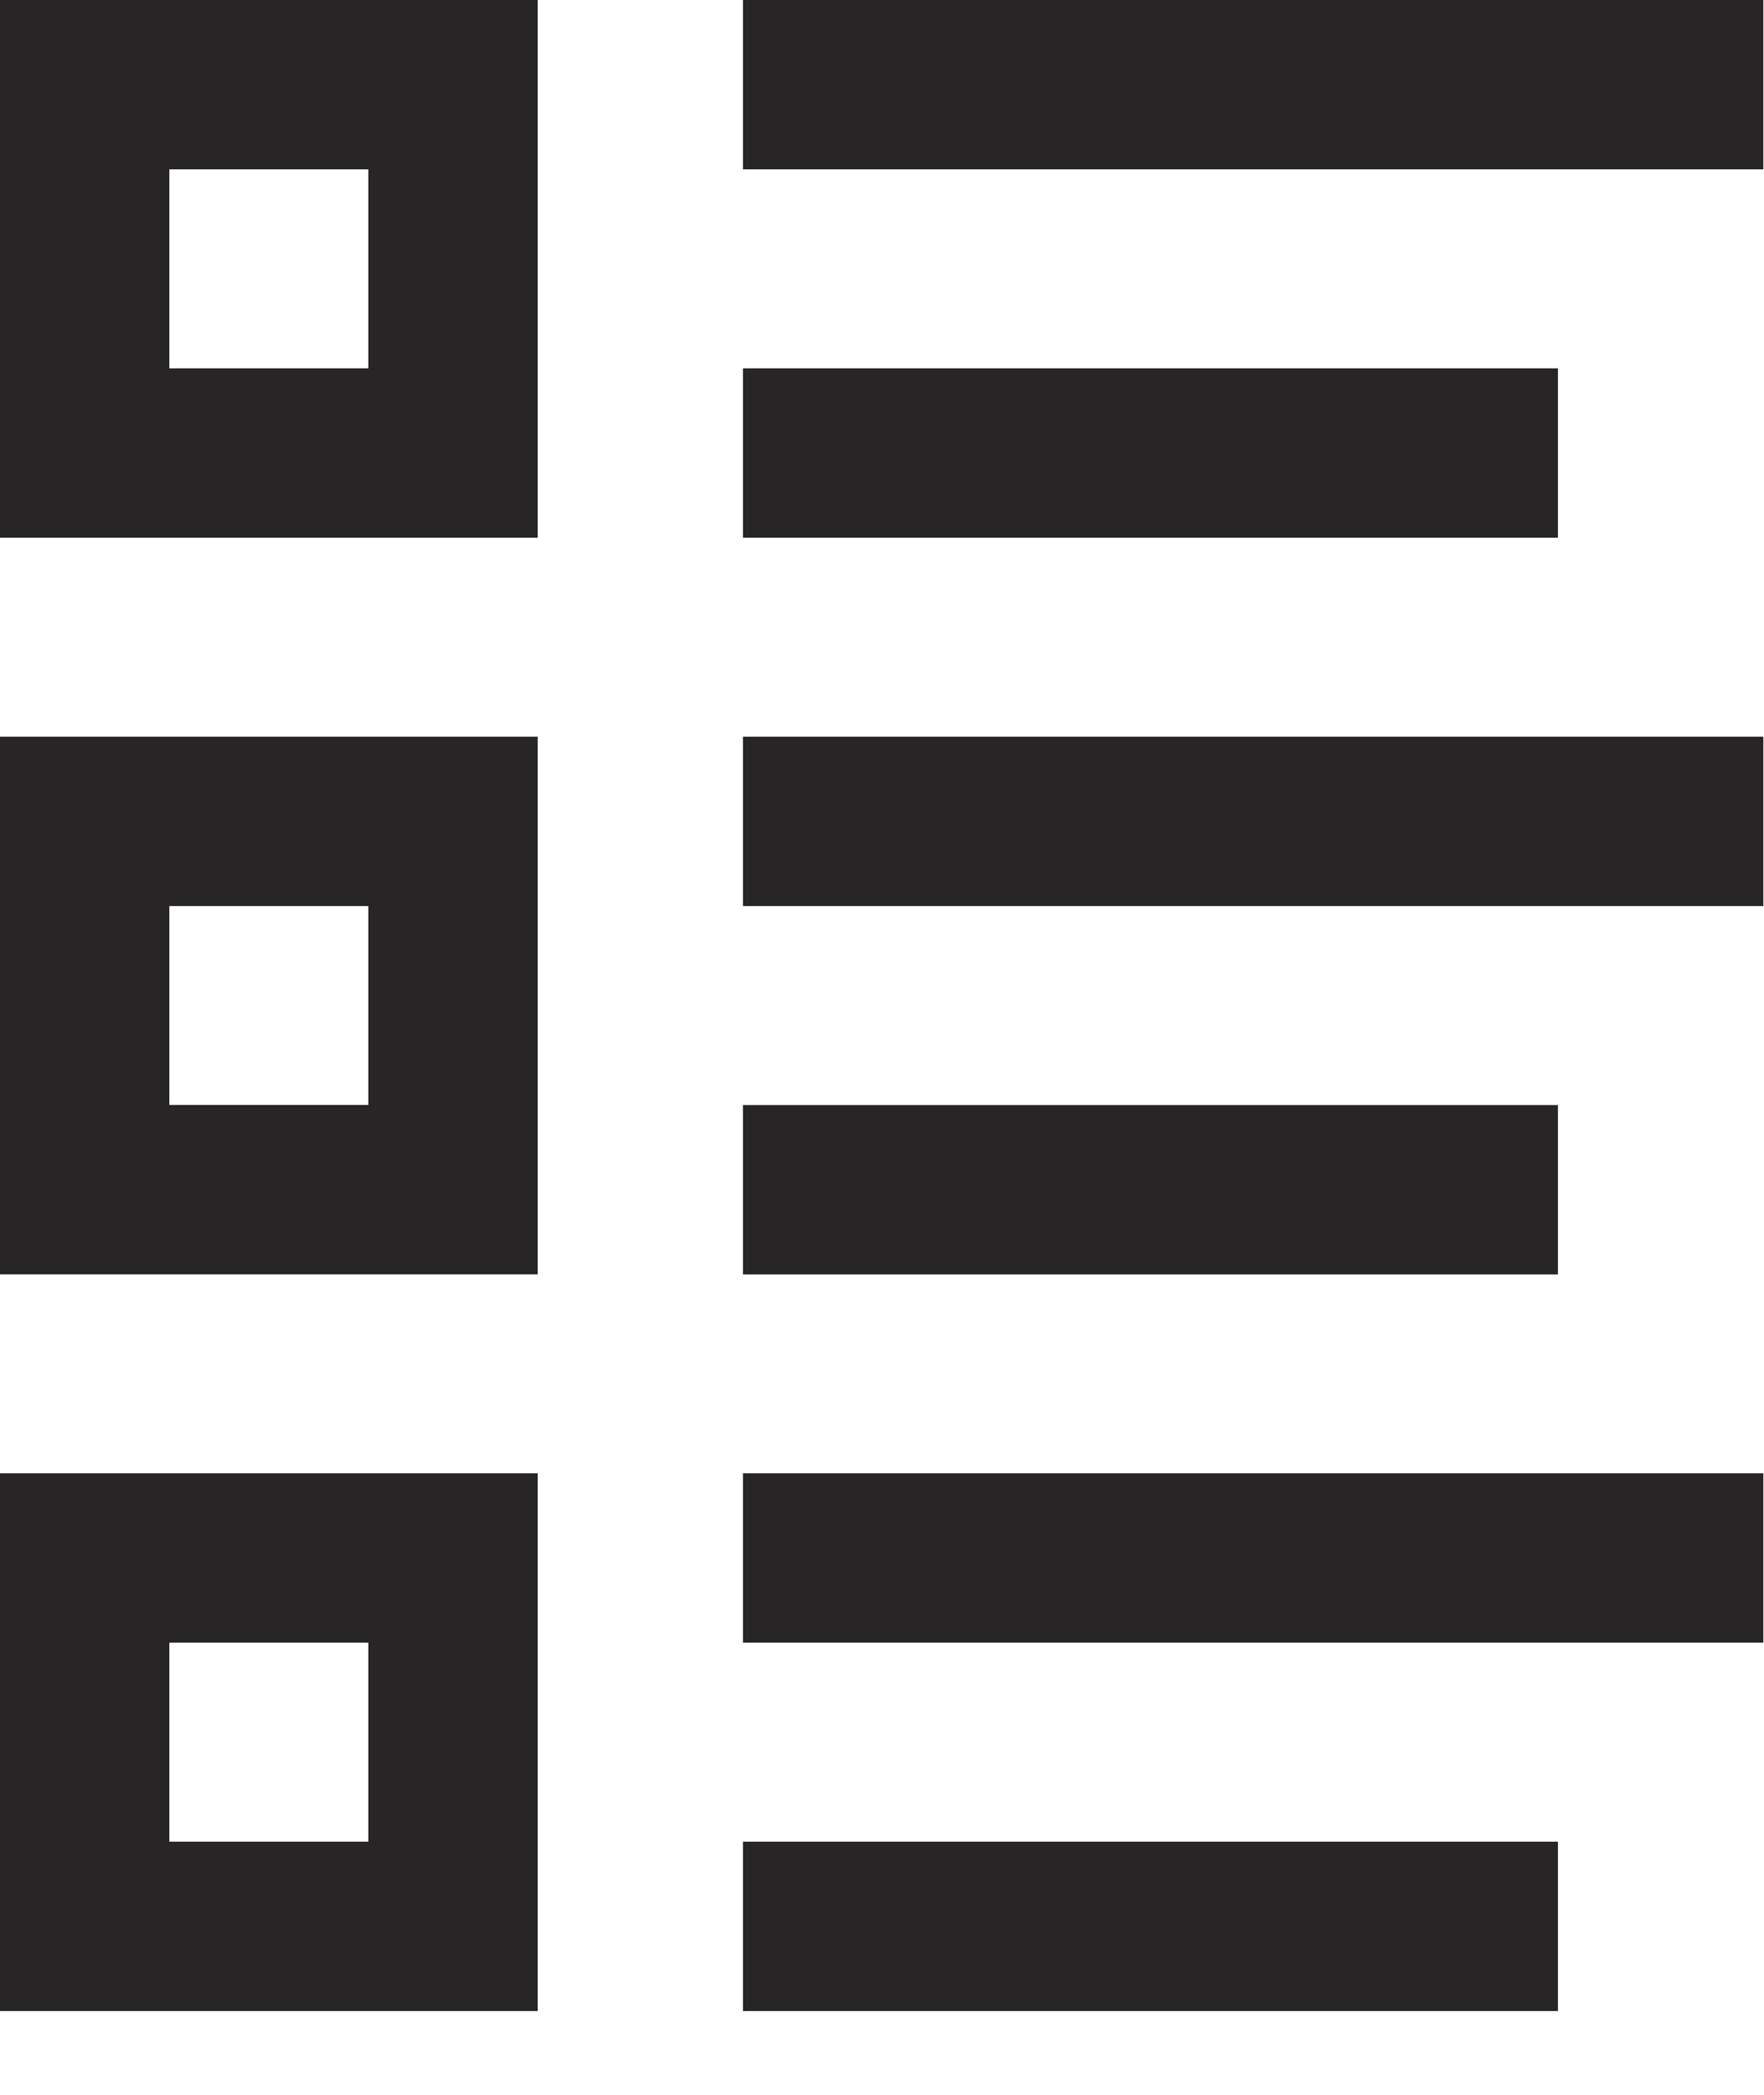 <svg width="16" height="19" viewBox="0 0 16 19" fill="none" xmlns="http://www.w3.org/2000/svg">
<path d="M0 4.877H4.877L4.877 0H0L0 4.877ZM1.536 1.536H3.341V3.341H1.536V1.536Z" fill="#272525"/>
<path d="M6.739 0H15.994V1.536H6.739V0Z" fill="#272525"/>
<path d="M6.739 3.341H14.131V4.877H6.739V3.341Z" fill="#272525"/>
<path d="M0 11.558H4.877L4.877 6.682H0L0 11.558ZM1.536 8.218H3.341V10.022H1.536V8.218Z" fill="#272525"/>
<path d="M6.739 6.682H15.994V8.218H6.739V6.682Z" fill="#272525"/>
<path d="M6.739 10.023H14.131V11.559H6.739V10.023Z" fill="#272525"/>
<path d="M0 18.24H4.877L4.877 13.363H0L0 18.24ZM1.536 14.899H3.341V16.704H1.536V14.899Z" fill="#272525"/>
<path d="M6.739 13.363H15.994V14.899H6.739V13.363Z" fill="#272525"/>
<path d="M6.739 16.704H14.131V18.24H6.739V16.704Z" fill="#272525"/>
</svg>
